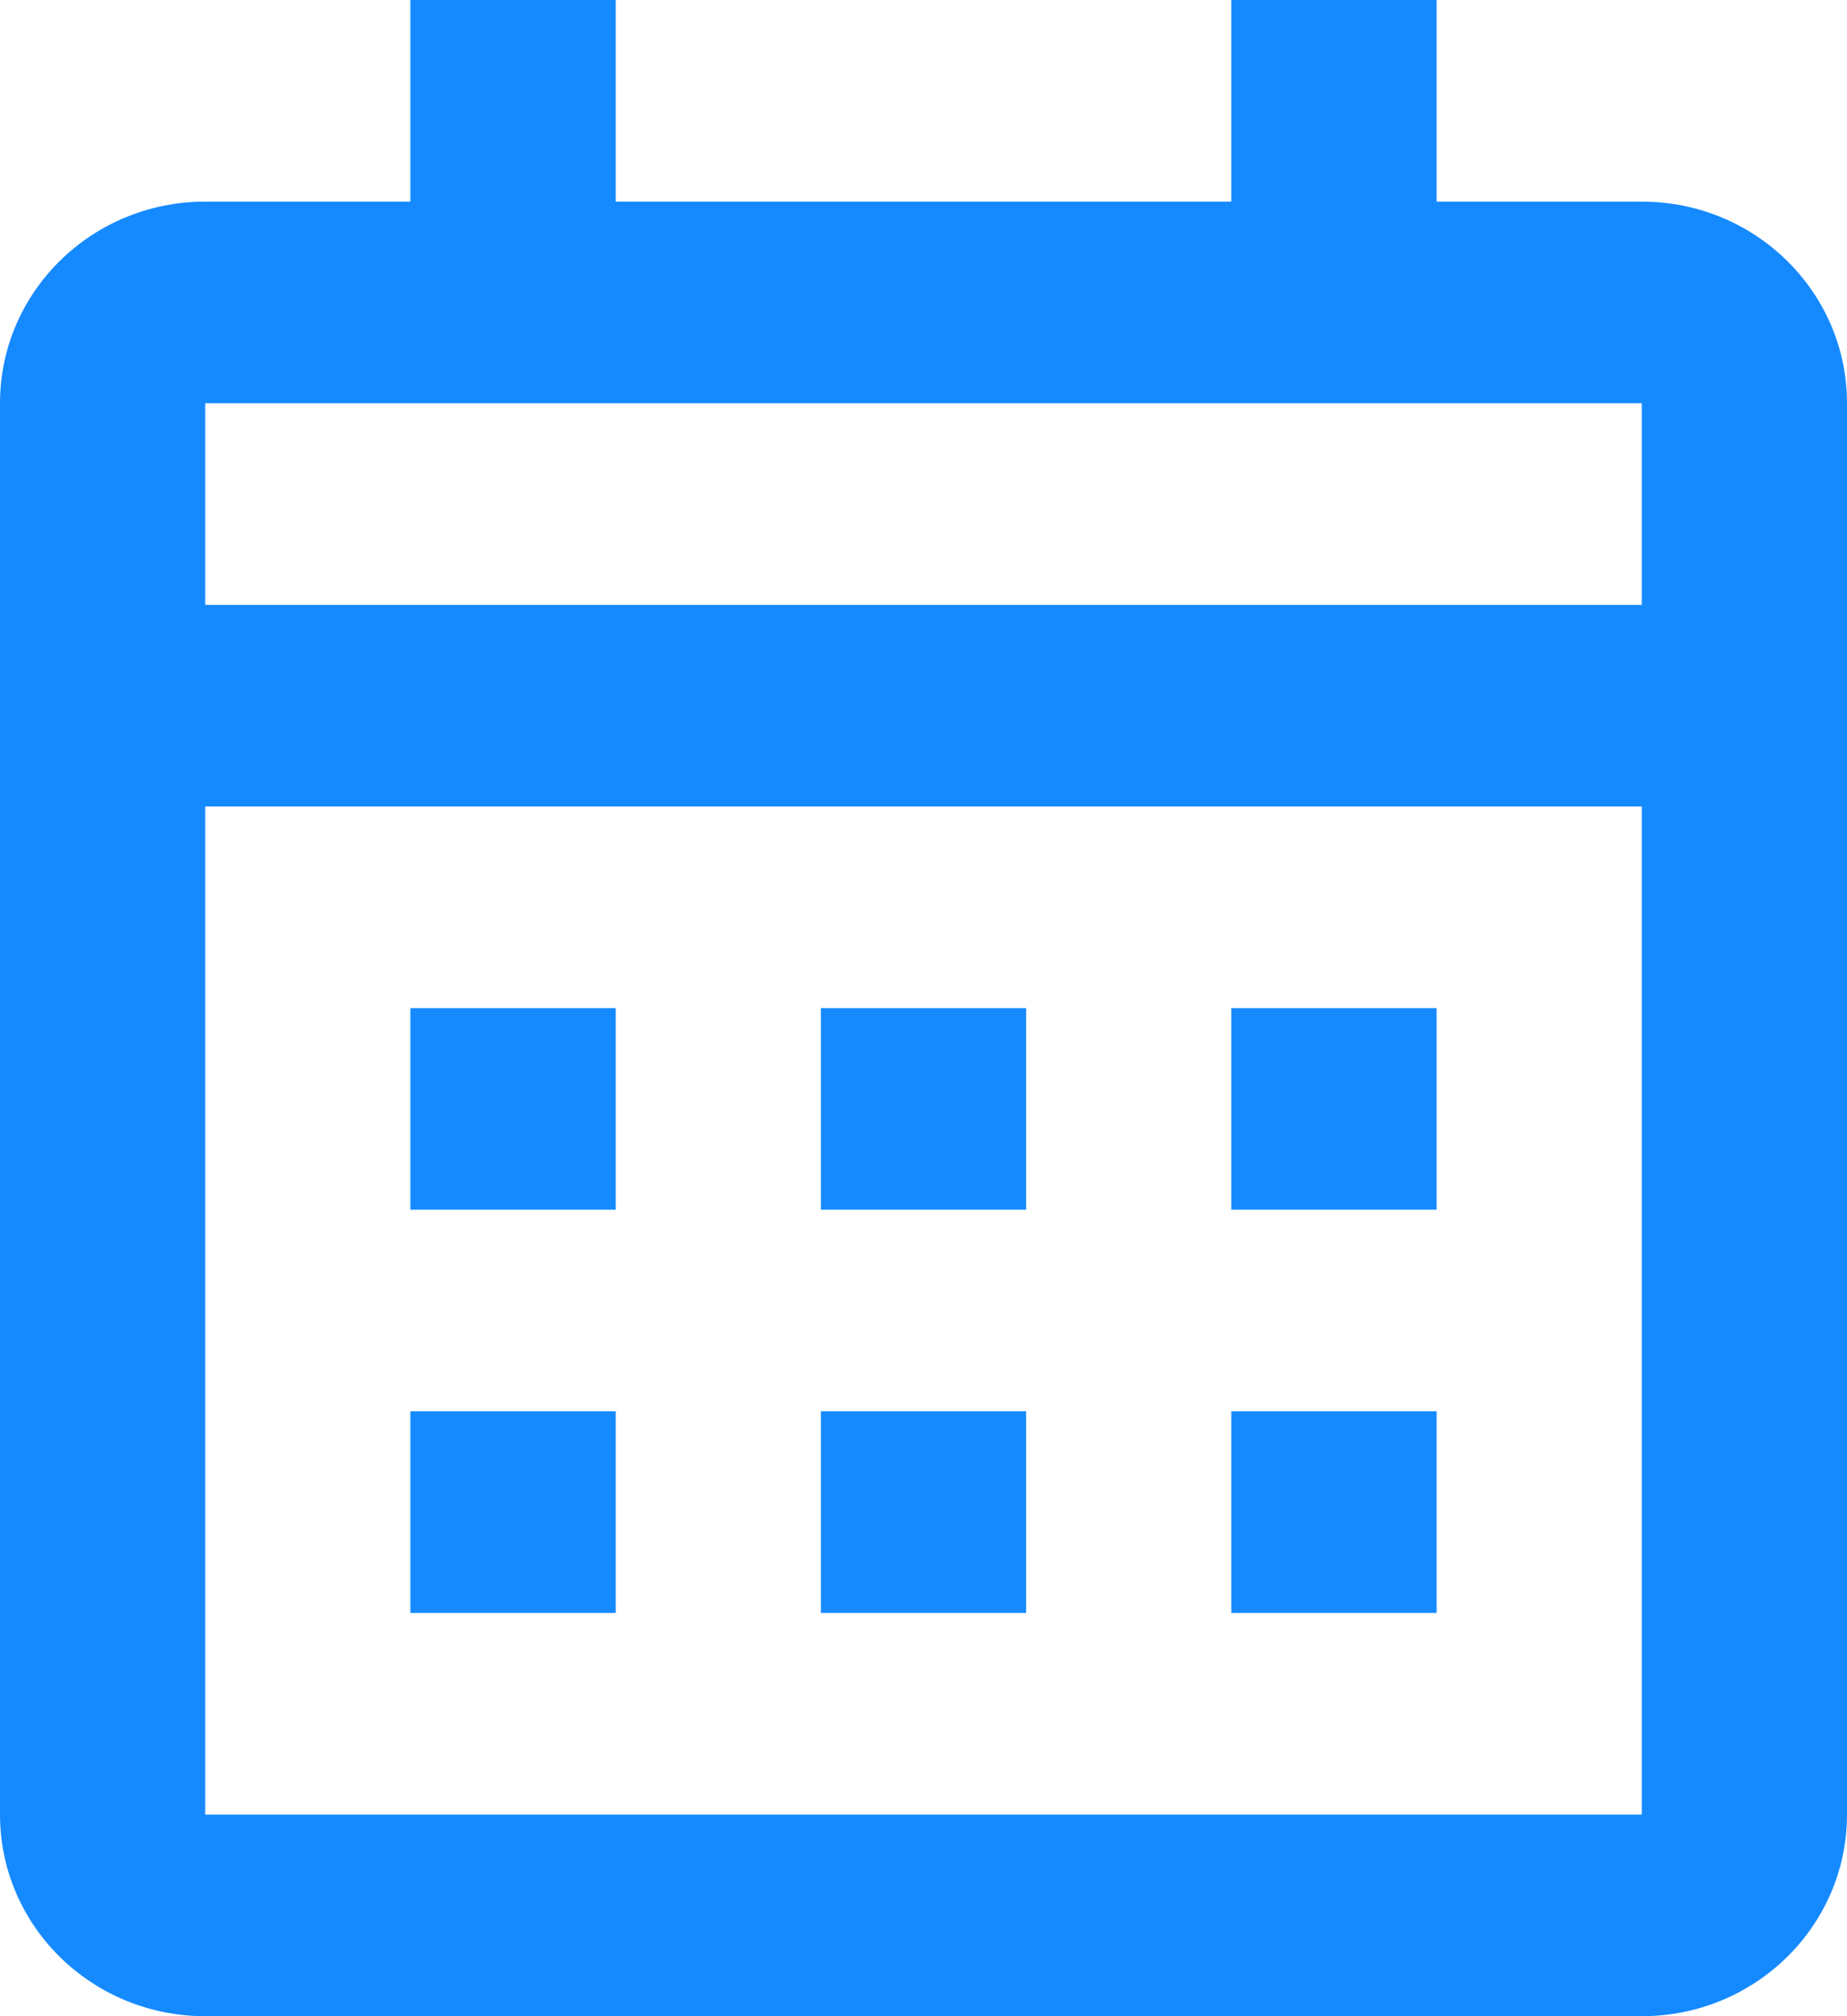 <svg width="11" height="12" viewBox="0 0 11 12" fill="none" xmlns="http://www.w3.org/2000/svg">
<path d="M9.778 12H1.222C0.547 12 0 11.463 0 10.8V2.4C0 1.737 0.547 1.2 1.222 1.2H2.444V0H3.667V1.2H7.333V0H8.556V1.2H9.778C10.453 1.2 11 1.737 11 2.4V10.8C11 11.463 10.453 12 9.778 12ZM1.222 4.8V10.8H9.778V4.8H1.222ZM1.222 2.4V3.6H9.778V2.4H1.222ZM8.556 9.6H7.333V8.4H8.556V9.6ZM6.111 9.6H4.889V8.4H6.111V9.6ZM3.667 9.6H2.444V8.4H3.667V9.6ZM8.556 7.2H7.333V6H8.556V7.2ZM6.111 7.2H4.889V6H6.111V7.2ZM3.667 7.2H2.444V6H3.667V7.2Z" fill="#158AFF"/>
</svg>

